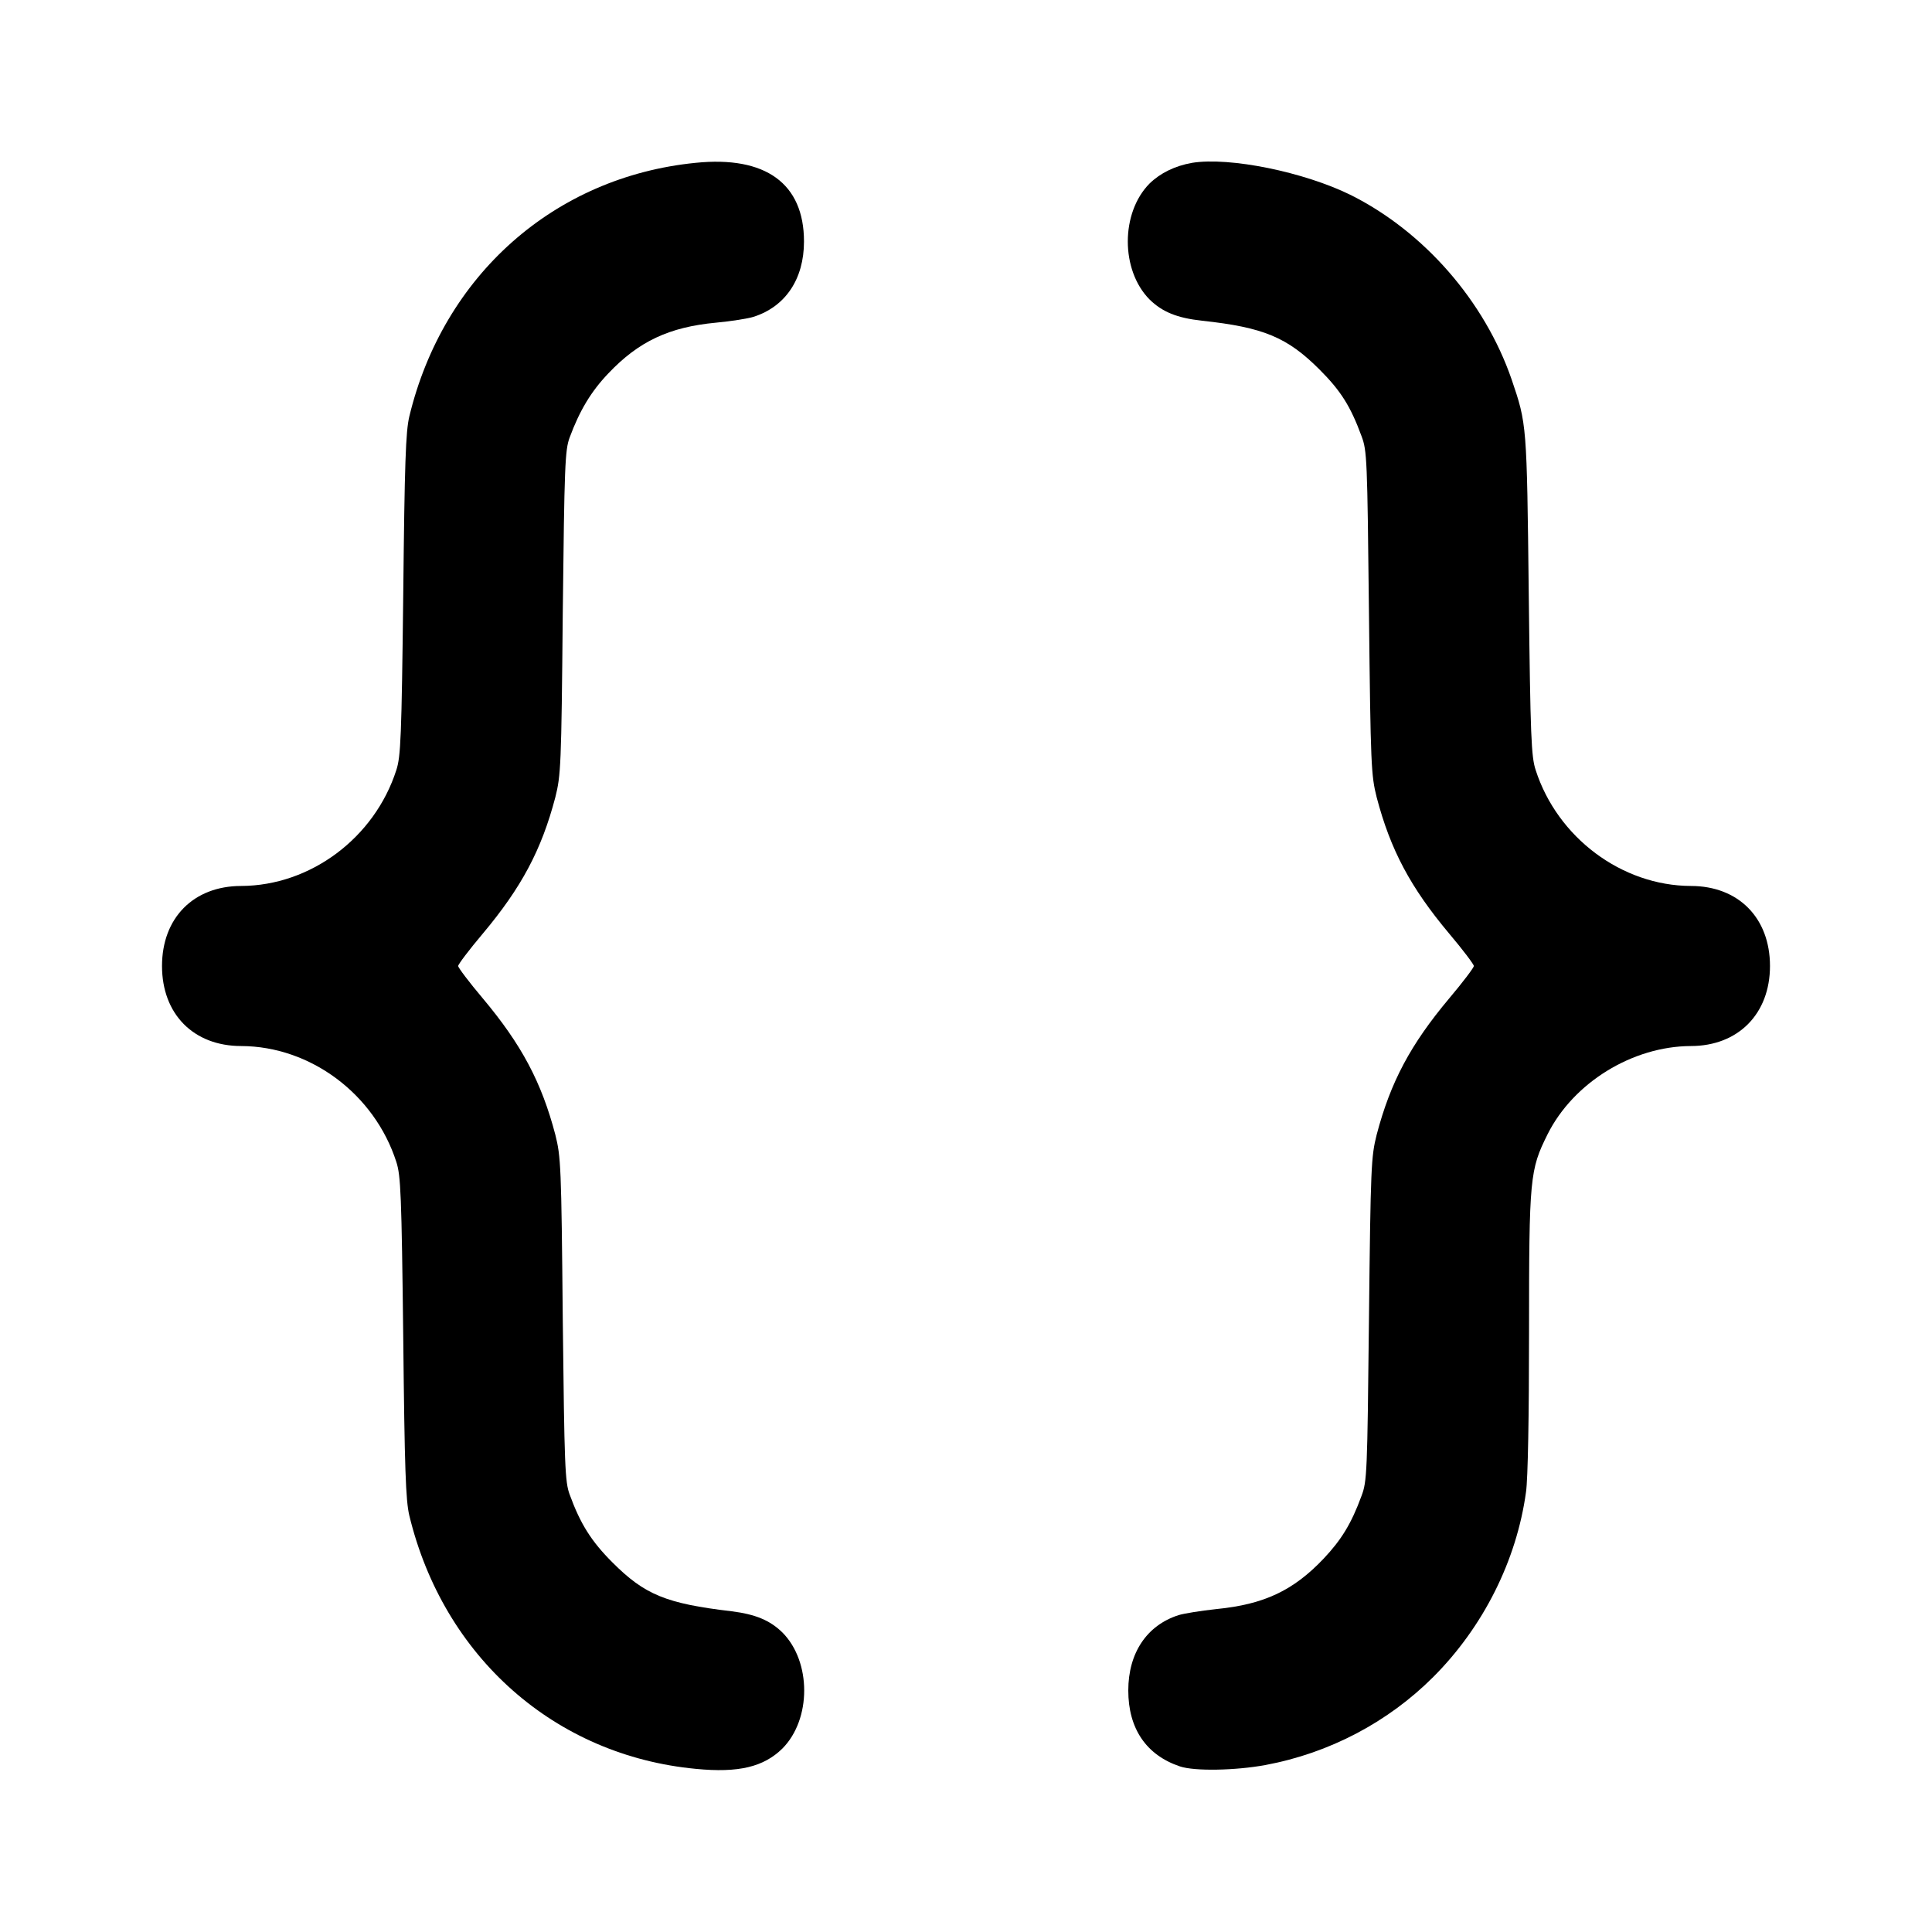 <?xml version="1.0" standalone="no"?>
<!DOCTYPE svg PUBLIC "-//W3C//DTD SVG 20010904//EN"
 "http://www.w3.org/TR/2001/REC-SVG-20010904/DTD/svg10.dtd">
<svg version="1.0" xmlns="http://www.w3.org/2000/svg"
 width="700pt" height="700pt" viewBox="0 0 700 700"
 preserveAspectRatio="xMidYMid meet">
<g transform="translate(0,700) scale(0.1,-0.1)"
fill="#000000" stroke="none">
<path d="M2520 6410 c-512 -51 -914 -408 -1037 -919 -13 -55 -17 -166 -22
-646 -6 -517 -9 -586 -25 -635 -79 -246 -311 -419 -562 -420 -173 0 -287 -116
-287 -290 0 -174 114 -290 287 -290 251 -1 483 -174 562 -420 16 -49 19 -118
25 -635 5 -480 9 -591 22 -646 124 -513 528 -870 1039 -918 154 -15 245 7 313
74 105 106 105 314 0 420 -45 44 -97 66 -184 77 -238 28 -315 60 -432 177 -76
76 -116 139 -155 246 -17 46 -19 101 -25 635 -5 558 -7 589 -27 669 -50 190
-122 326 -263 494 -49 58 -89 111 -89 117 0 6 40 59 89 117 141 168 213 304
263 494 20 80 22 111 27 669 6 534 8 589 25 635 36 97 77 166 140 232 110 116
220 168 391 184 55 5 116 15 135 21 116 37 183 137 183 273 0 210 -139 311
-393 285z"/>
<path d="M4319 6410 c-62 -11 -115 -37 -154 -75 -105 -106 -105 -314 0 -420
46 -45 99 -67 190 -77 223 -24 309 -60 426 -177 76 -76 112 -132 152 -241 20
-53 21 -81 27 -640 6 -557 8 -589 28 -669 50 -190 122 -326 263 -494 49 -58
89 -111 89 -117 0 -6 -40 -59 -89 -117 -141 -168 -213 -304 -263 -494 -20 -80
-22 -112 -28 -669 -6 -559 -7 -587 -27 -640 -37 -101 -73 -159 -137 -227 -110
-116 -216 -166 -389 -183 -56 -6 -118 -16 -137 -22 -115 -37 -182 -137 -182
-273 0 -138 65 -234 187 -275 53 -18 202 -15 310 5 231 43 444 155 608 319
181 181 302 422 336 670 7 47 11 278 11 579 0 563 3 588 67 717 94 188 308
319 519 320 172 0 287 117 287 290 0 174 -114 290 -287 290 -250 1 -483 175
-562 420 -16 49 -19 118 -25 635 -7 621 -7 618 -62 780 -98 284 -317 535 -582
668 -170 84 -440 139 -576 117z"/>
</g>
</svg>
